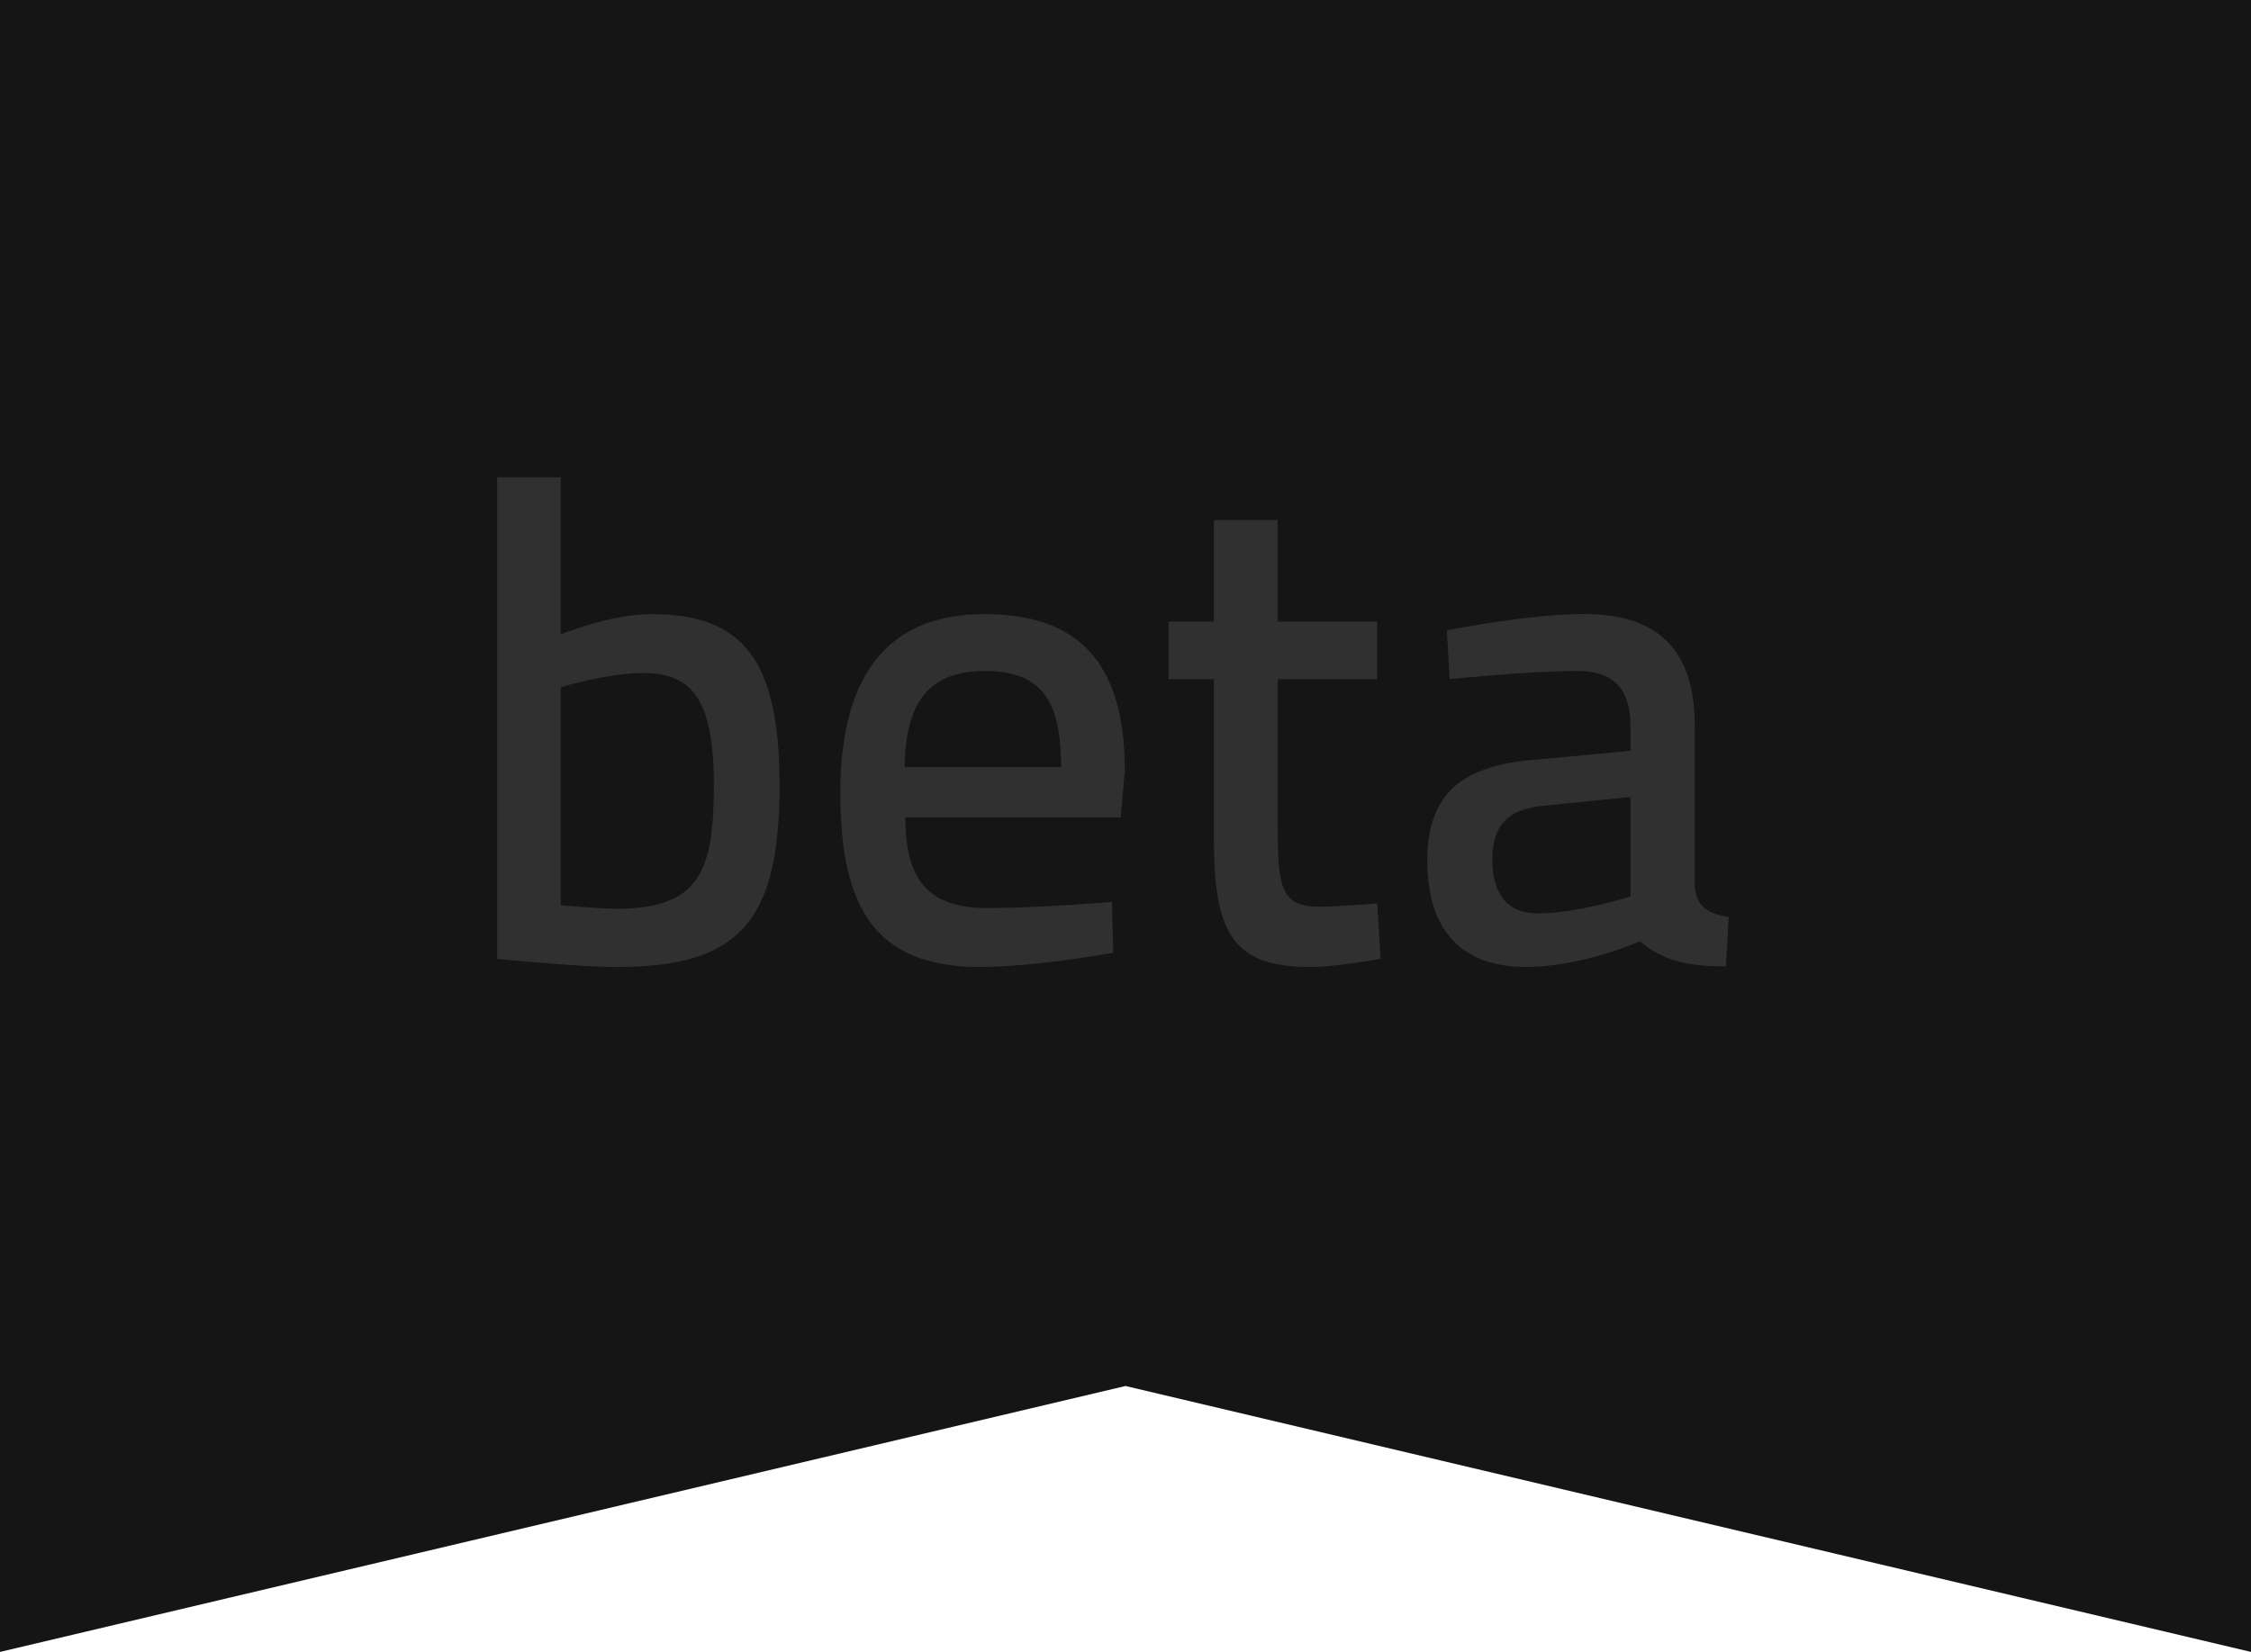 <?xml version="1.0" encoding="utf-8"?>
<!-- Generator: Adobe Illustrator 15.0.0, SVG Export Plug-In . SVG Version: 6.00 Build 0)  -->
<!DOCTYPE svg PUBLIC "-//W3C//DTD SVG 1.1//EN" "http://www.w3.org/Graphics/SVG/1.1/DTD/svg11.dtd">
<svg version="1.1" id="Layer_1" xmlns="http://www.w3.org/2000/svg" xmlns:xlink="http://www.w3.org/1999/xlink" x="0px" y="0px"
	 width="46.55px" height="34.166px" viewBox="0 0 46.55 34.166" enable-background="new 0 0 46.55 34.166" xml:space="preserve">
<polygon fill="#151515" points="46.55,34.166 23.275,28.666 0,34.166 0,0 46.55,0 "/>
<g>
	<path fill="#303030" d="M16.121,16.246c0,2.844-0.854,3.754-3.375,3.754c-0.785,0-2.465-0.168-2.465-0.168v-9.96h1.316v3.25
		c0,0,1.009-0.421,1.877-0.421C15.379,12.701,16.121,13.668,16.121,16.246z M14.763,16.246c0-1.682-0.393-2.326-1.443-2.326
		c-0.785,0-1.723,0.295-1.723,0.295v4.51c0,0,0.827,0.07,1.149,0.07C14.455,18.795,14.763,18.039,14.763,16.246z"/>
	<path fill="#303030" d="M22.995,18.655l0.028,1.05c0,0-1.597,0.295-2.788,0.295c-2.101-0.014-2.857-1.177-2.857-3.6
		c0-2.605,1.121-3.699,2.983-3.699c1.933,0,2.9,0.995,2.9,3.236l-0.084,0.967h-4.455c0,1.261,0.448,1.877,1.695,1.877
		C21.496,18.781,22.995,18.655,22.995,18.655z M21.944,15.867c0-1.457-0.462-1.988-1.583-1.988c-1.092,0-1.639,0.574-1.653,1.988
		H21.944z"/>
	<path fill="#303030" d="M26.423,14.047V17.1c0,1.262,0.069,1.653,0.867,1.653c0.393,0,1.191-0.069,1.191-0.069l0.07,1.148
		c0,0-0.939,0.168-1.43,0.168c-1.526,0-2.017-0.574-2.017-2.592v-3.361h-0.938v-1.191h0.938v-2.101h1.317v2.101h2.059v1.191H26.423z
		"/>
	<path fill="#303030" d="M35.048,18.333c0.028,0.406,0.266,0.574,0.701,0.63l-0.057,1.023c-0.799,0-1.303-0.113-1.779-0.52
		c0,0-1.176,0.533-2.367,0.533c-1.33,0-2.031-0.771-2.031-2.199s0.771-1.975,2.242-2.088l1.961-0.182v-0.518
		c0-0.785-0.365-1.135-1.107-1.135c-0.967,0-2.633,0.168-2.633,0.168l-0.057-1.009c0,0,1.695-0.337,2.83-0.337
		c1.526,0,2.297,0.729,2.297,2.313V18.333z M31.911,16.666c-0.729,0.07-1.05,0.406-1.05,1.106s0.293,1.12,0.938,1.12
		c0.813,0,1.92-0.35,1.92-0.35v-2.059L31.911,16.666z"/>
</g>
</svg>
